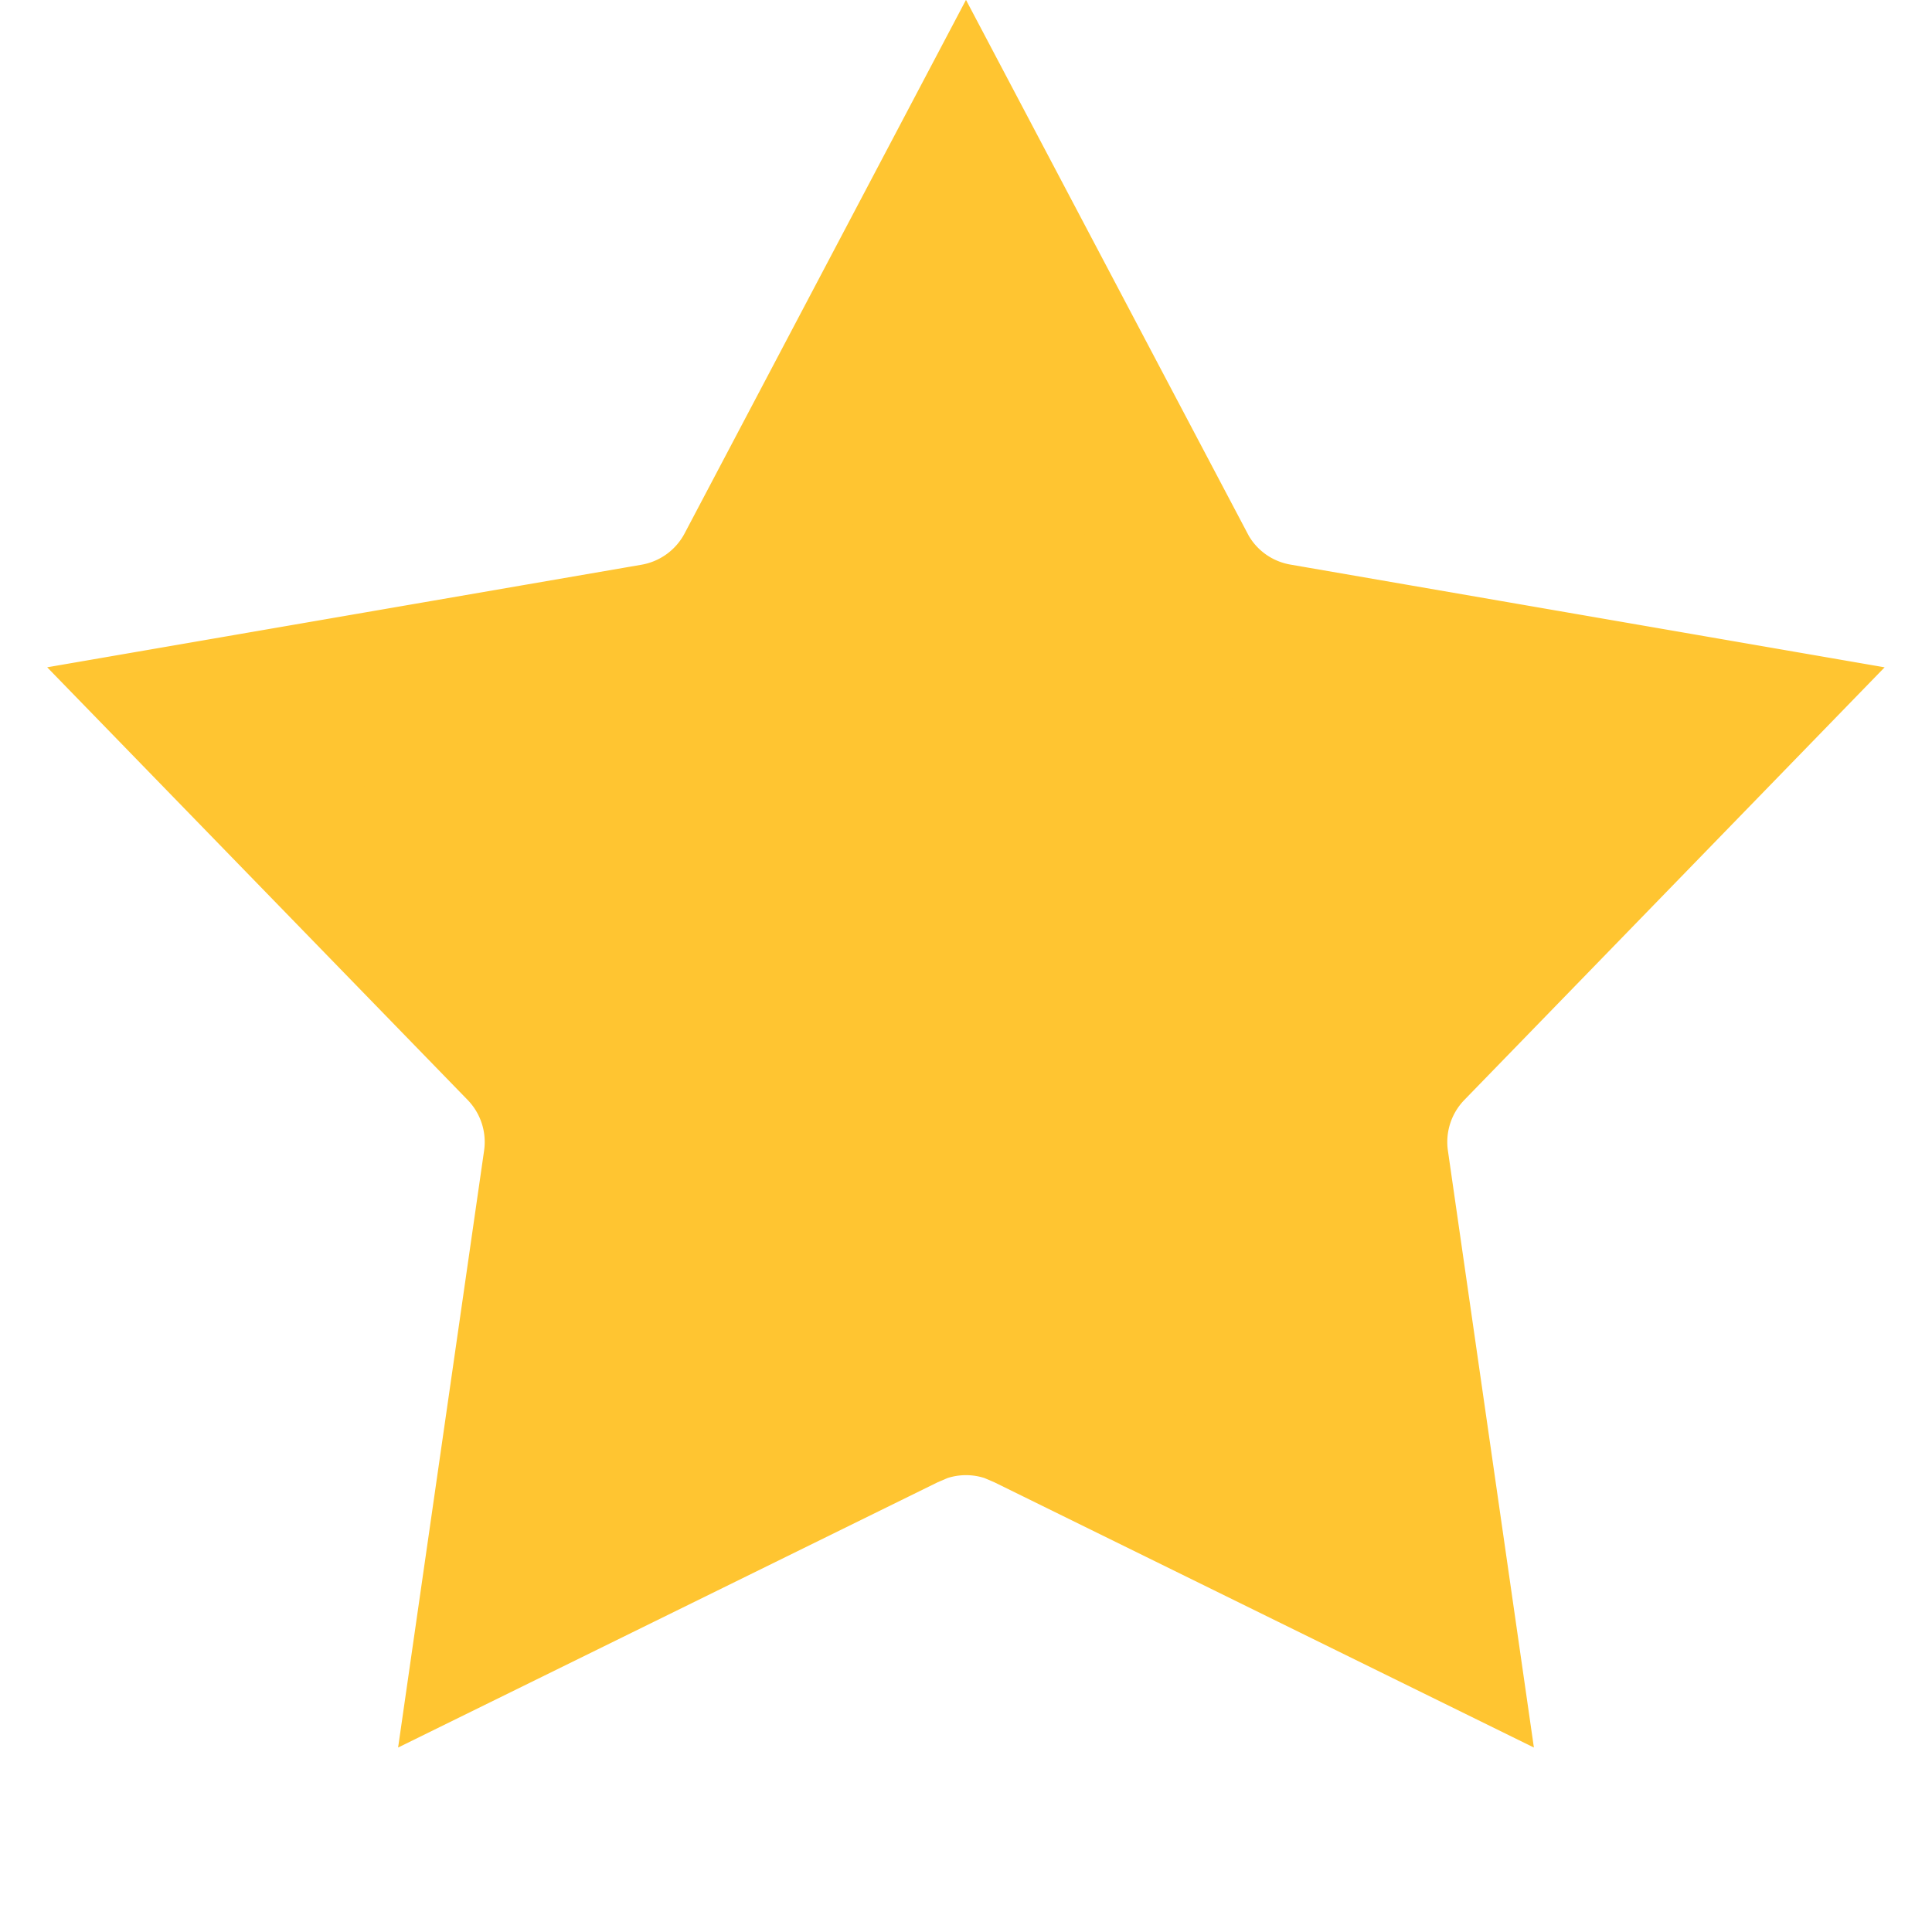 <svg xmlns="http://www.w3.org/2000/svg" width="16" height="16" fill="none">
  <g clip-path="url(#a)">
    <path fill="#FFC531" stroke="#FFC531" stroke-width="1.2" d="M9.8 4.697c.159.302.449.512.785.57l3.8.657-2.688 2.767a1.1 1.1 0 0 0-.3.923l.55 3.818-3.462-1.702-.117-.05a1.1 1.1 0 0 0-.736 0l-.117.05-3.462 1.702.55-3.818a1.1 1.1 0 0 0-.3-.923L1.614 5.924l3.801-.656a1.1 1.1 0 0 0 .785-.57L8 1.285l1.8 3.411Z"/>
  </g>
  <defs>
    <clipPath id="a">
      <path fill="#fff" d="M0 0h16v16H0z"/>
    </clipPath>
  </defs>
</svg>
